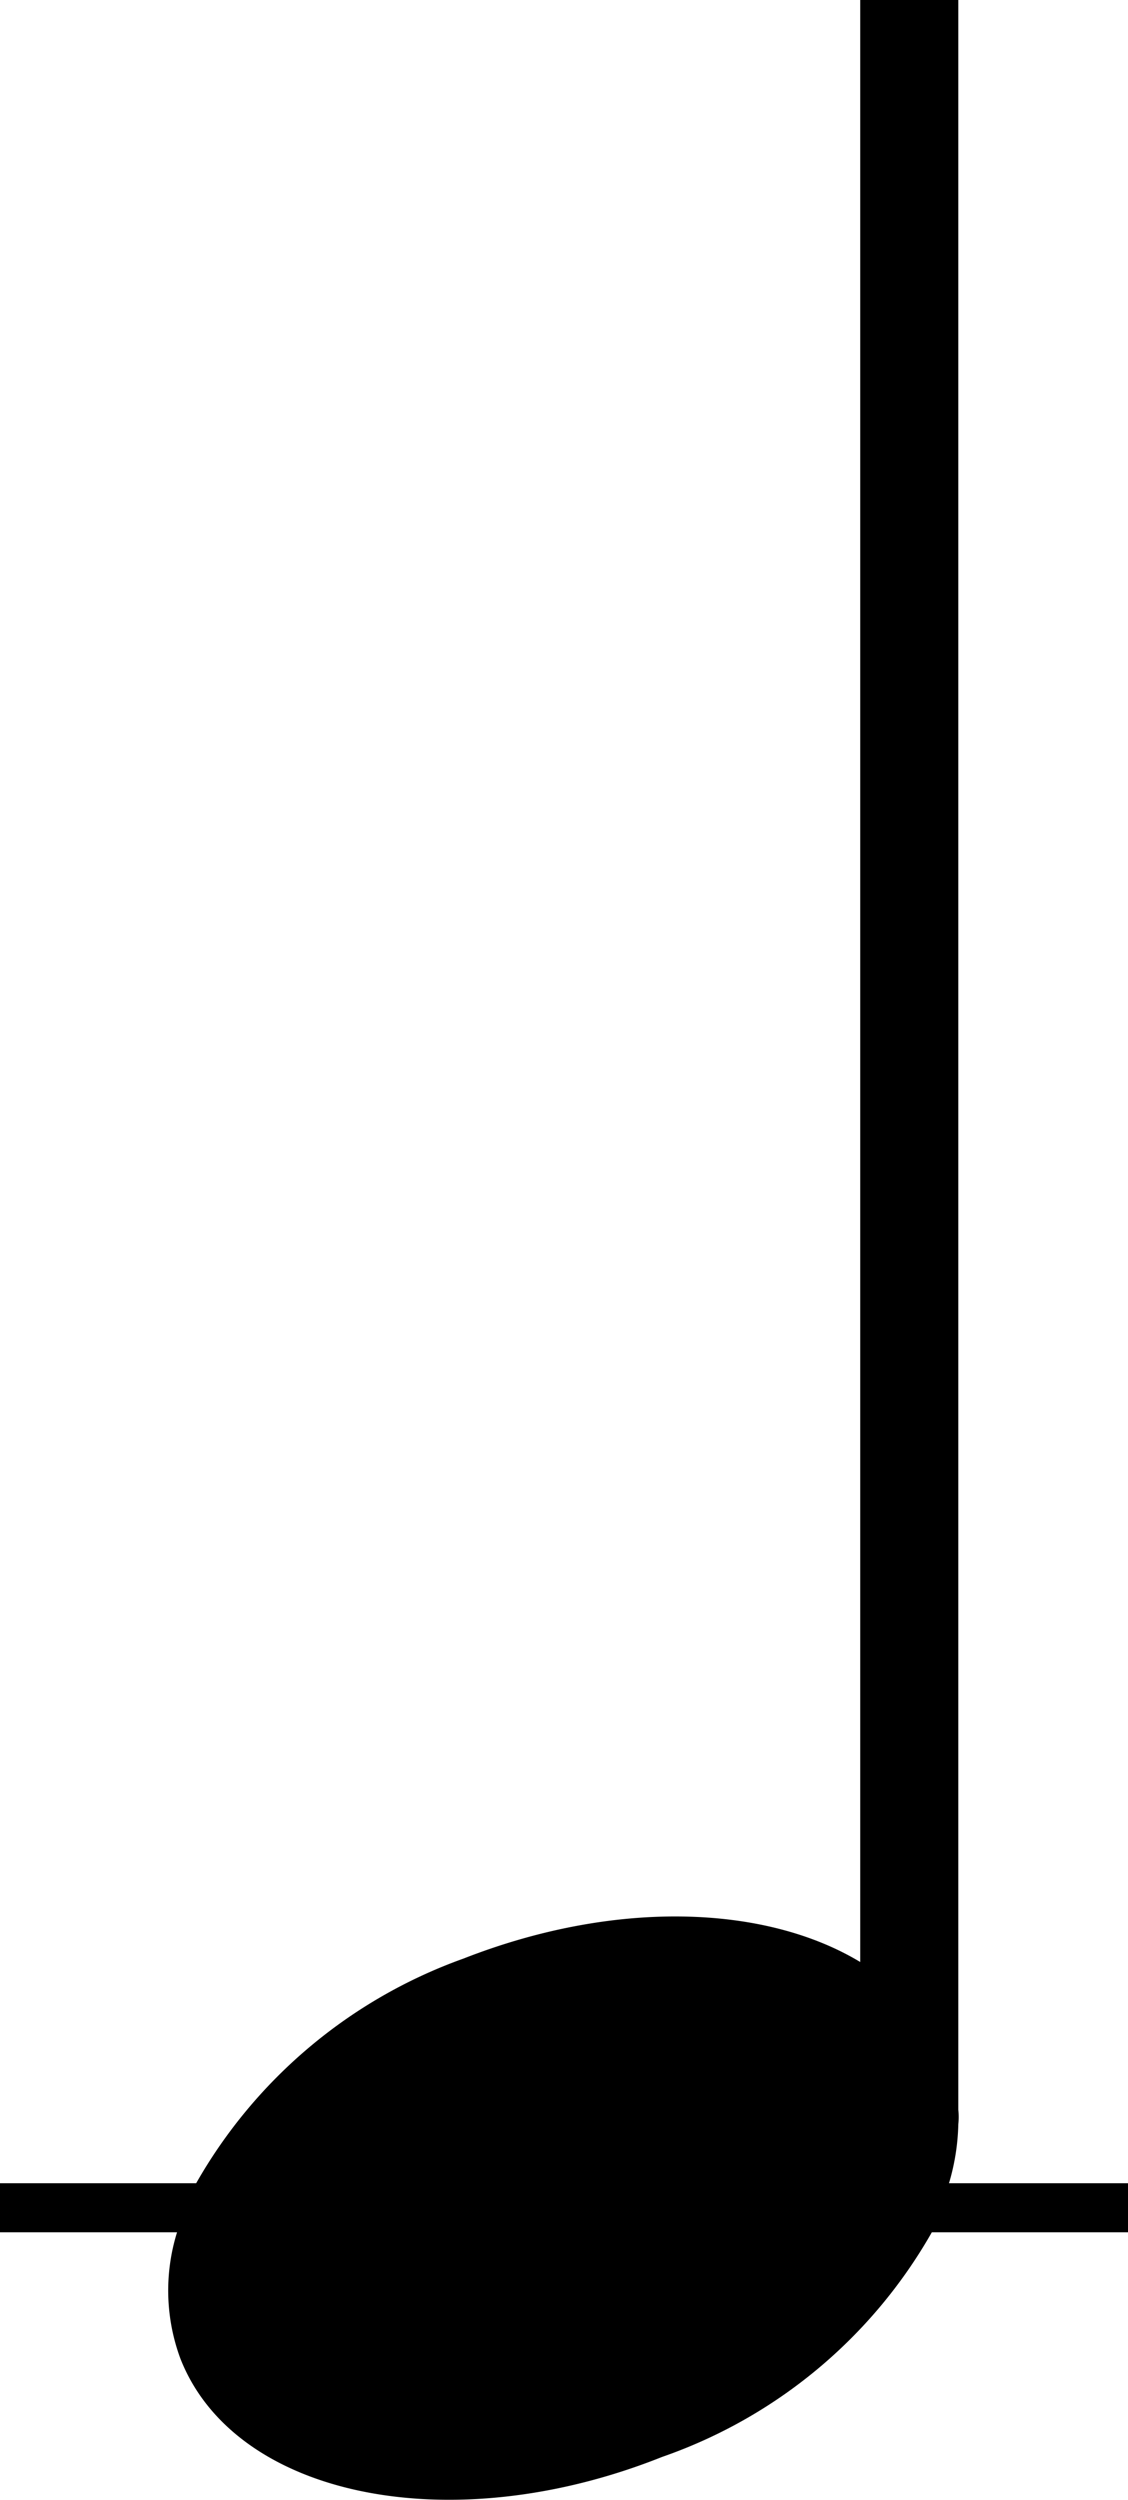 <svg xmlns="http://www.w3.org/2000/svg" viewBox="0 0 23 50.97"><g id="레이어_2" data-name="레이어 2"><g id="레이어_1-2" data-name="레이어 1"><path d="M19,45.51h4v-1H19.35a4.55,4.55,0,0,0,.19-1.2,1.45,1.45,0,0,0,0-.3V0h-2V40c-1.94-1.17-5-1.28-8.09-.07A10.24,10.24,0,0,0,4,44.51H0v1H3.61a4,4,0,0,0,.07,2.58c1.11,2.82,5.51,3.72,9.82,2A10.16,10.16,0,0,0,19,45.51Z"/></g></g></svg>